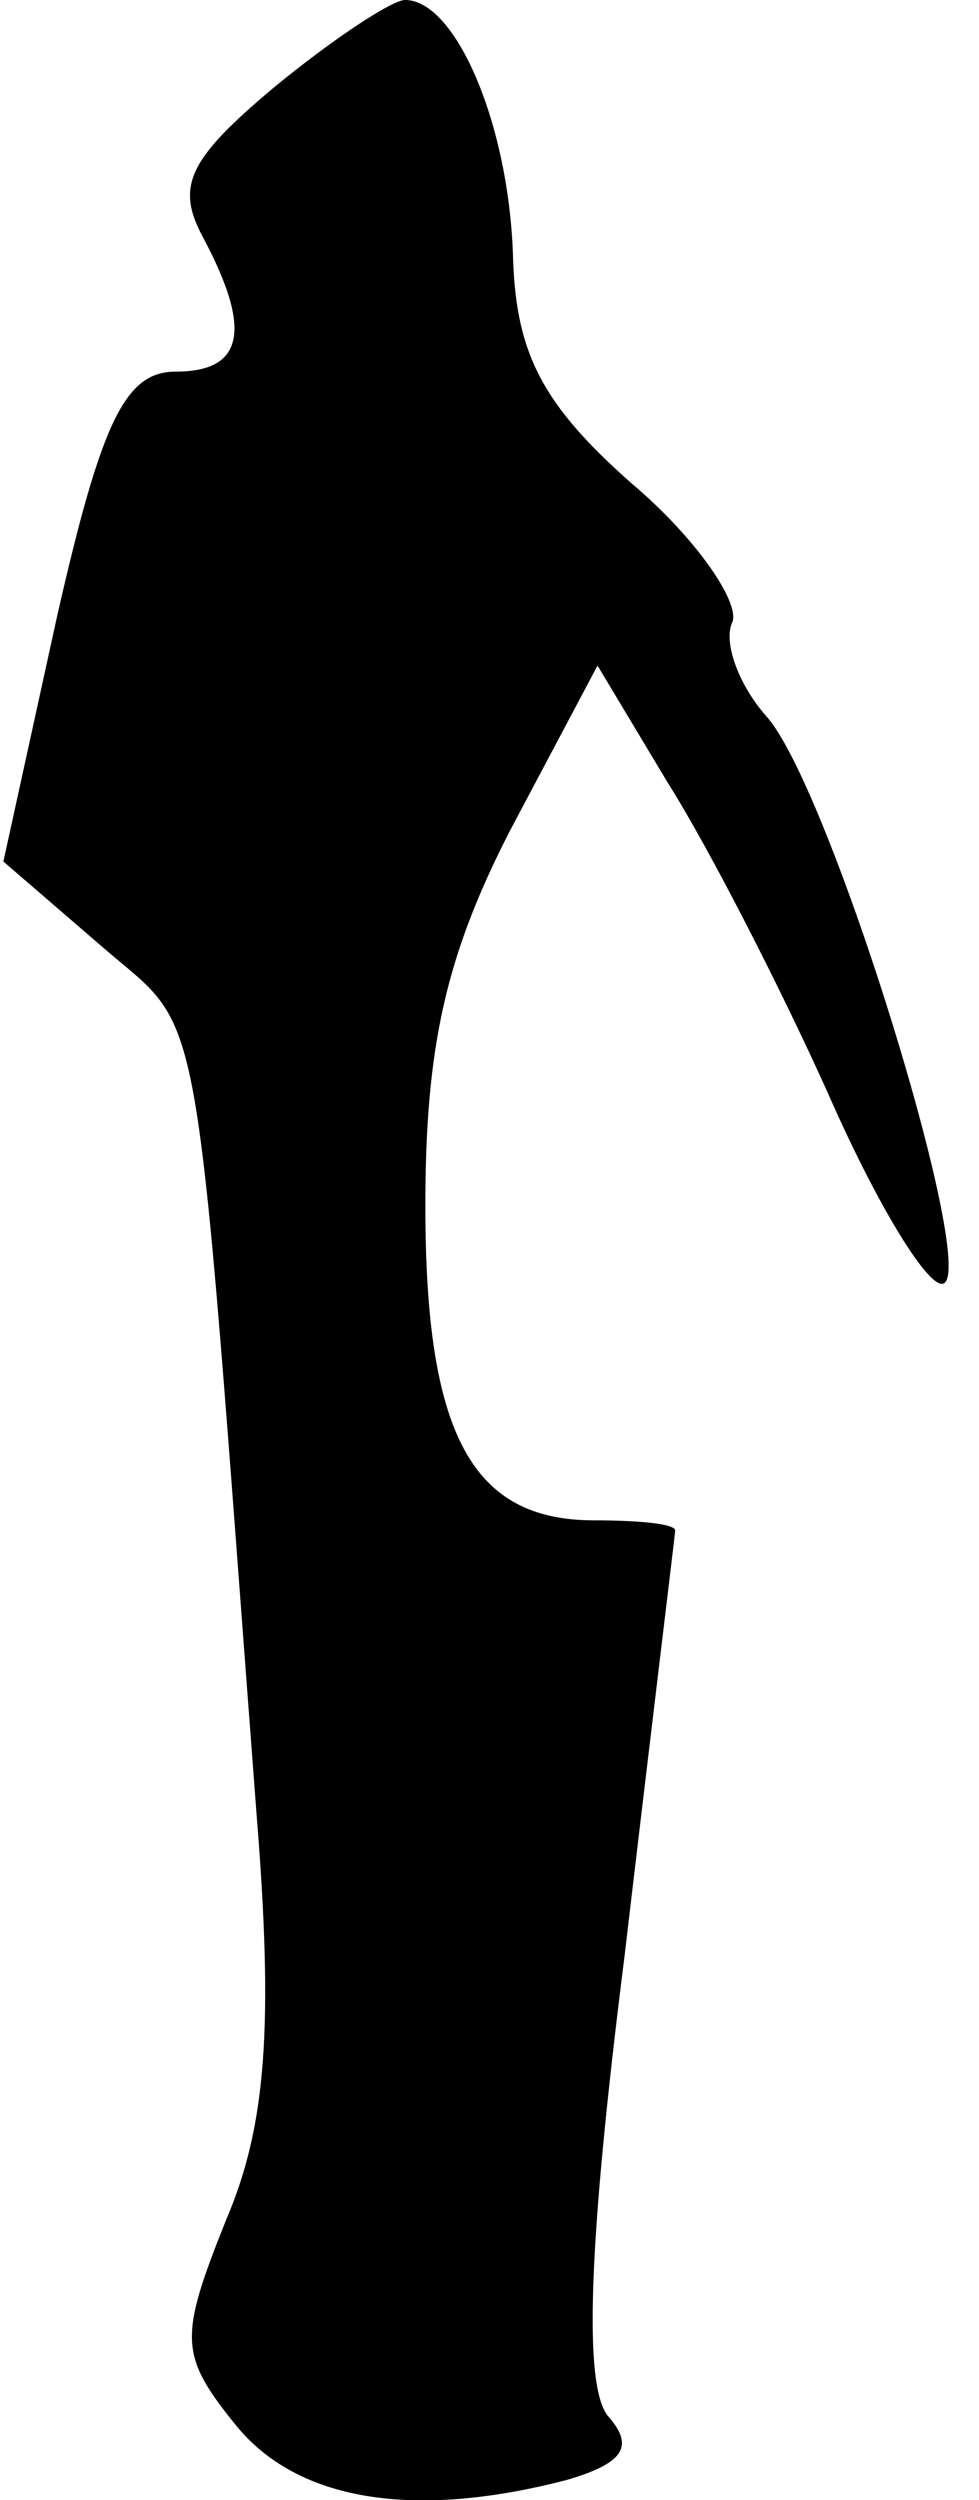 <?xml version="1.0" standalone="no"?>
<!DOCTYPE svg PUBLIC "-//W3C//DTD SVG 20010904//EN"
 "http://www.w3.org/TR/2001/REC-SVG-20010904/DTD/svg10.dtd">
<svg version="1.0" xmlns="http://www.w3.org/2000/svg"
 width="29pt" height="74pt" viewBox="0 0 29 74"
 preserveAspectRatio="xMidYMid meet">
<g transform="translate(0,74) scale(0.1,-0.1)"
fill="#000000" stroke="none">
<path fill="#000000" stroke="none" d="M81 714 c-25 -21 -29 -29 -21 -44 15
-28 12 -40 -8 -40 -15 0 -22 -15 -35 -72 l-16 -73 29 -25 c31 -27 27 -7 46
-257 5 -62 3 -92 -9 -120 -14 -35 -14 -40 3 -61 18 -22 52 -28 98 -16 17 5 20
10 12 19 -7 9 -6 49 5 136 8 68 15 125 15 126 0 2 -11 3 -24 3 -36 0 -50 25
-50 93 0 47 6 74 25 111 l26 49 21 -35 c12 -19 33 -60 47 -91 14 -32 29 -57
34 -57 12 0 -33 147 -52 168 -8 9 -13 22 -10 28 2 6 -11 25 -30 41 -26 23 -34
38 -35 66 -1 40 -17 77 -32 77 -4 0 -22 -12 -39 -26z"/>
</g>
</svg>
